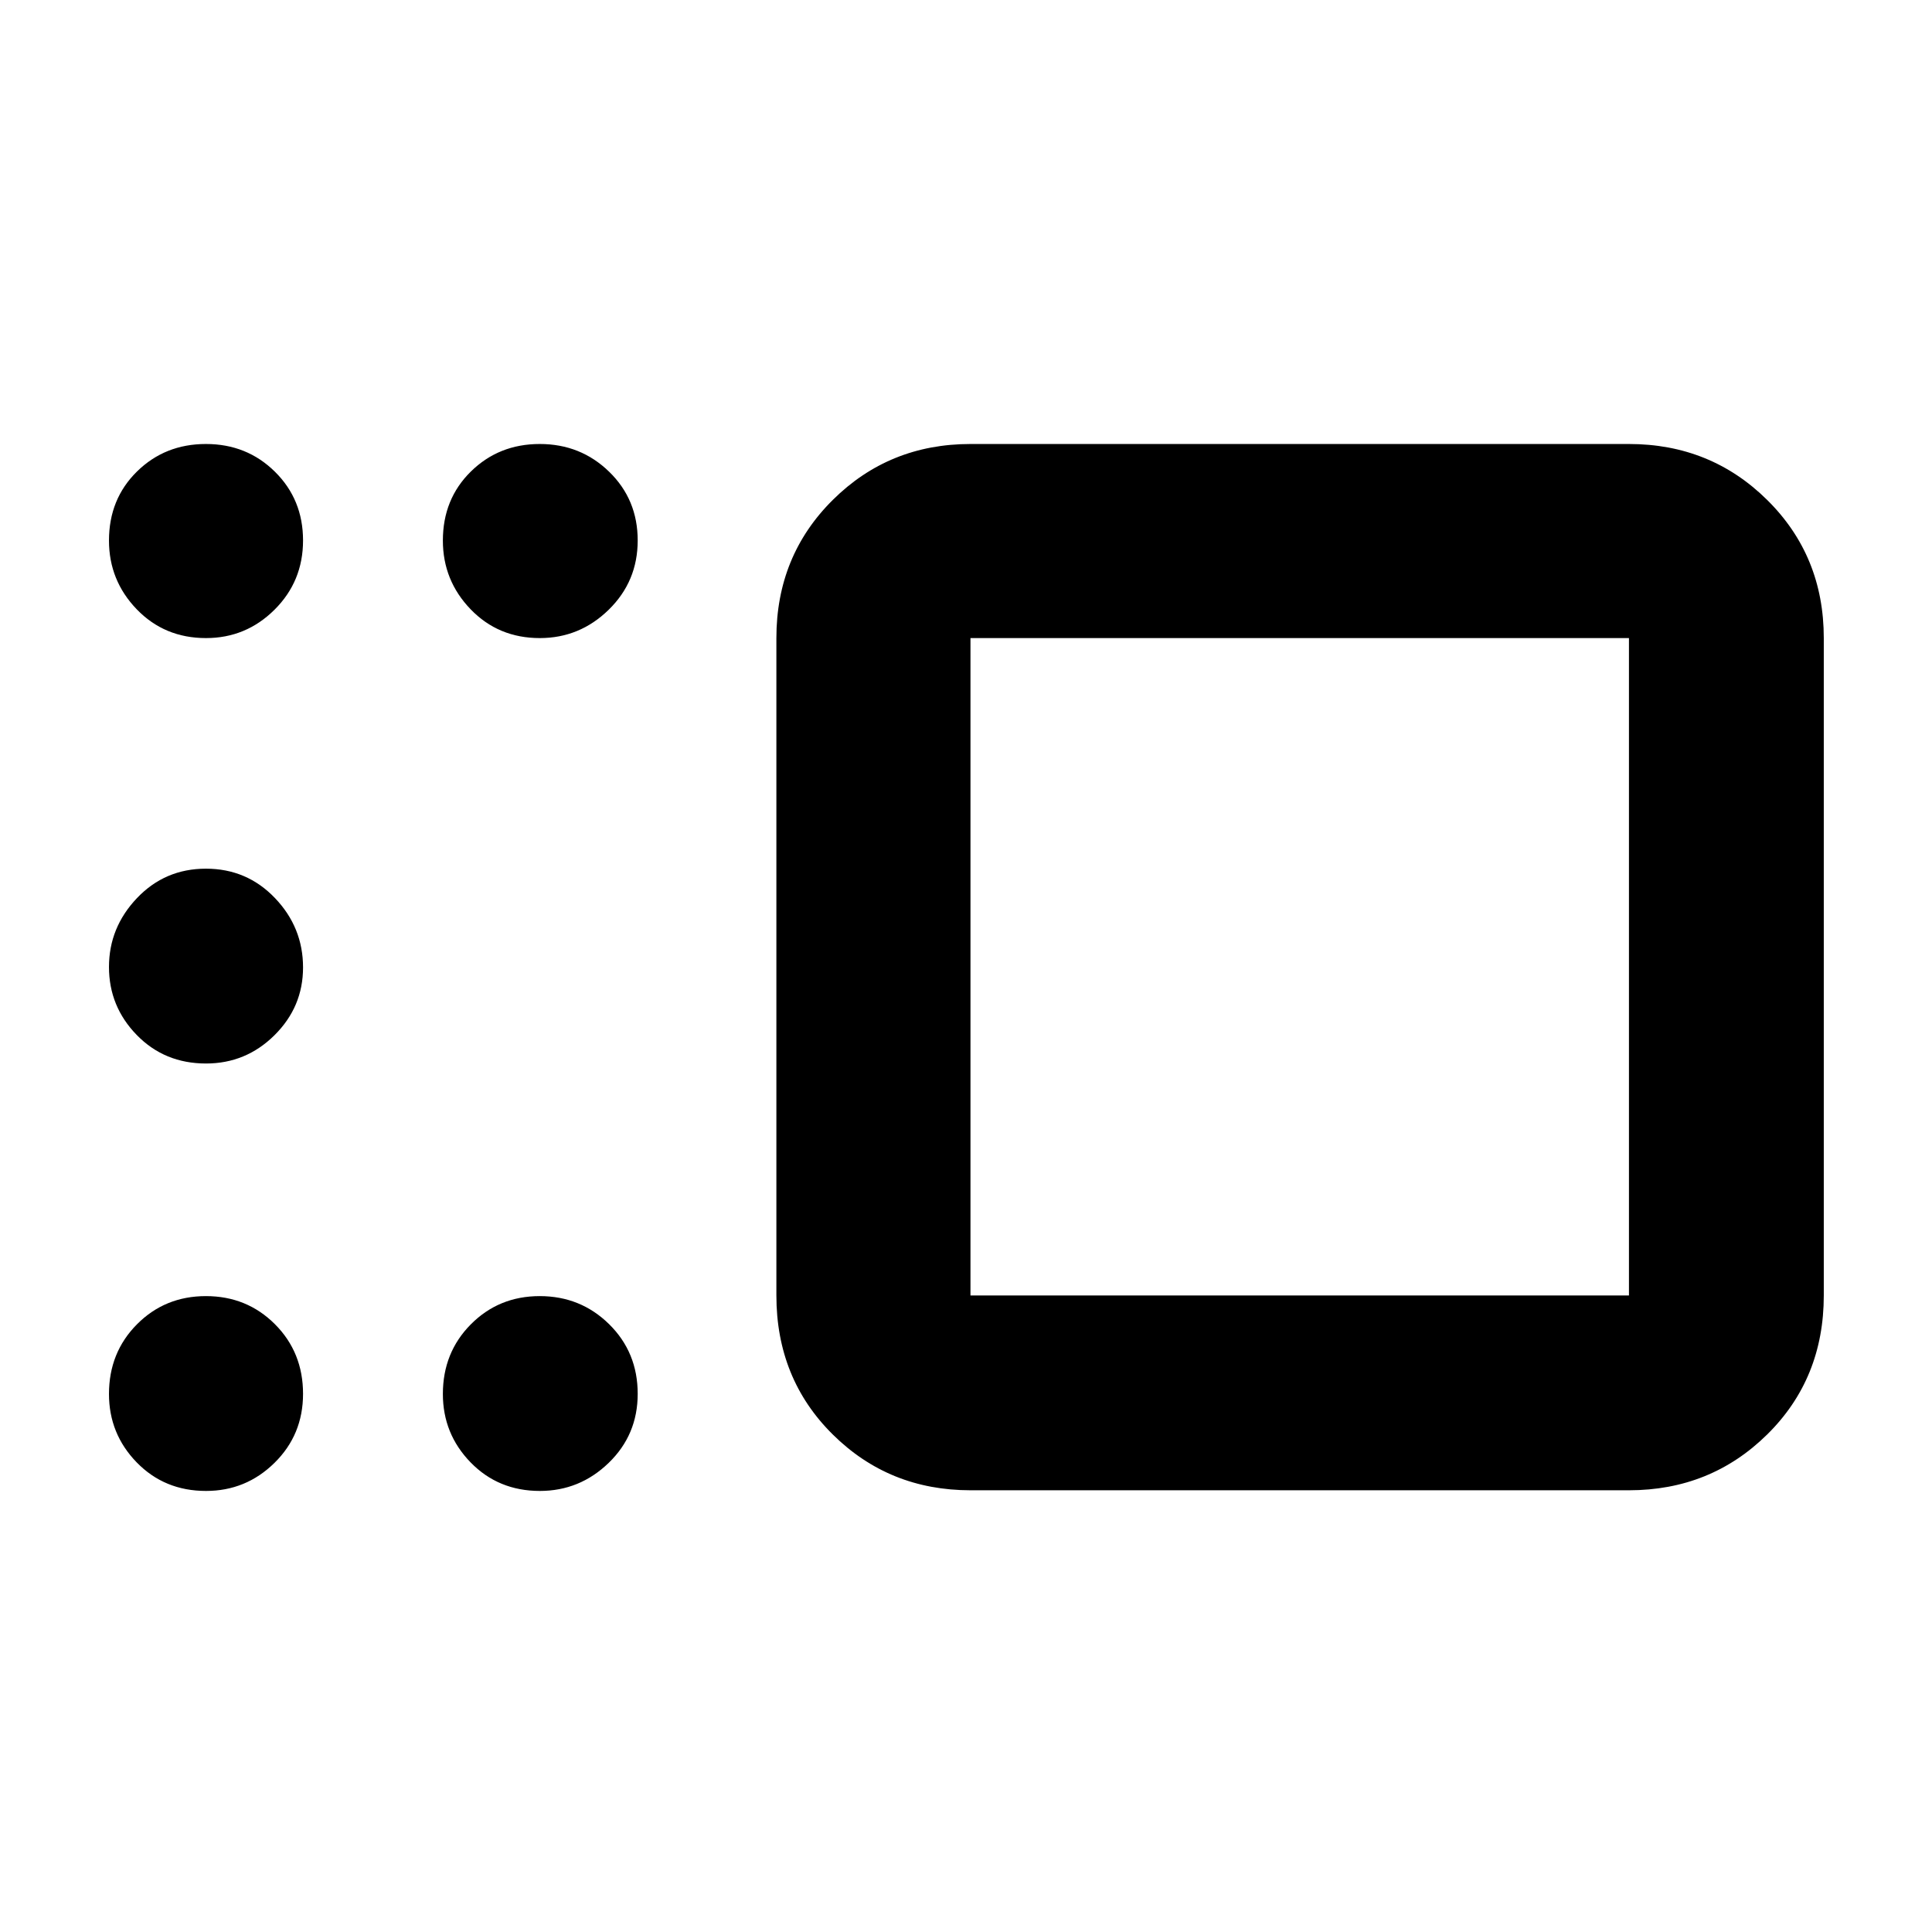 <svg xmlns="http://www.w3.org/2000/svg" height="40" viewBox="0 -960 960 960" width="40"><path d="M482.22-219.49q-40.42 0-68.43-27.73-28.01-27.72-28.01-69.08v-326.64q0-40.82 28.01-68.63 28.01-27.81 68.43-27.81h327.2q40.57 0 68.69 27.81 28.12 27.81 28.12 68.63v326.64q0 41.36-28.12 69.08-28.12 27.73-68.69 27.73h-327.2Zm0-423.45v326.64h327.2v-326.64h-327.2Zm-213.97 0q-20.6 0-34.4-14.31-13.79-14.31-13.79-34.15 0-20.63 13.91-34.3 13.92-13.68 34.23-13.68 20.31 0 34.49 13.79 14.18 13.79 14.18 34.14t-14.41 34.43q-14.41 14.08-34.21 14.08Zm-165.88 0q-20.63 0-34.43-14.31-13.79-14.31-13.79-34.15 0-20.63 13.91-34.3 13.91-13.68 34.26-13.68 20.35 0 34.3 13.79 13.96 13.79 13.96 34.14t-14.19 34.43q-14.18 14.08-34.02 14.08Zm0 211.39q-20.63 0-34.43-14.18-13.79-14.17-13.79-33.78 0-19.6 13.91-34.23 13.91-14.62 34.26-14.62 20.35 0 34.3 14.59 13.96 14.59 13.96 34.49 0 19.61-14.19 33.67-14.18 14.06-34.02 14.06Zm0 212.39q-20.63 0-34.43-14.17-13.79-14.18-13.79-34.01 0-20.62 13.91-34.62 13.91-14.01 34.26-14.01 20.35 0 34.3 13.97 13.96 13.98 13.96 34.6 0 20.34-14.19 34.29-14.18 13.95-34.02 13.95Zm165.88 0q-20.6 0-34.4-14.17-13.79-14.18-13.79-34.01 0-20.62 13.91-34.62 13.92-14.01 34.23-14.01 20.31 0 34.49 13.97 14.18 13.98 14.18 34.6 0 20.34-14.41 34.29t-34.21 13.95Zm378.04-260.27Z"/></svg>